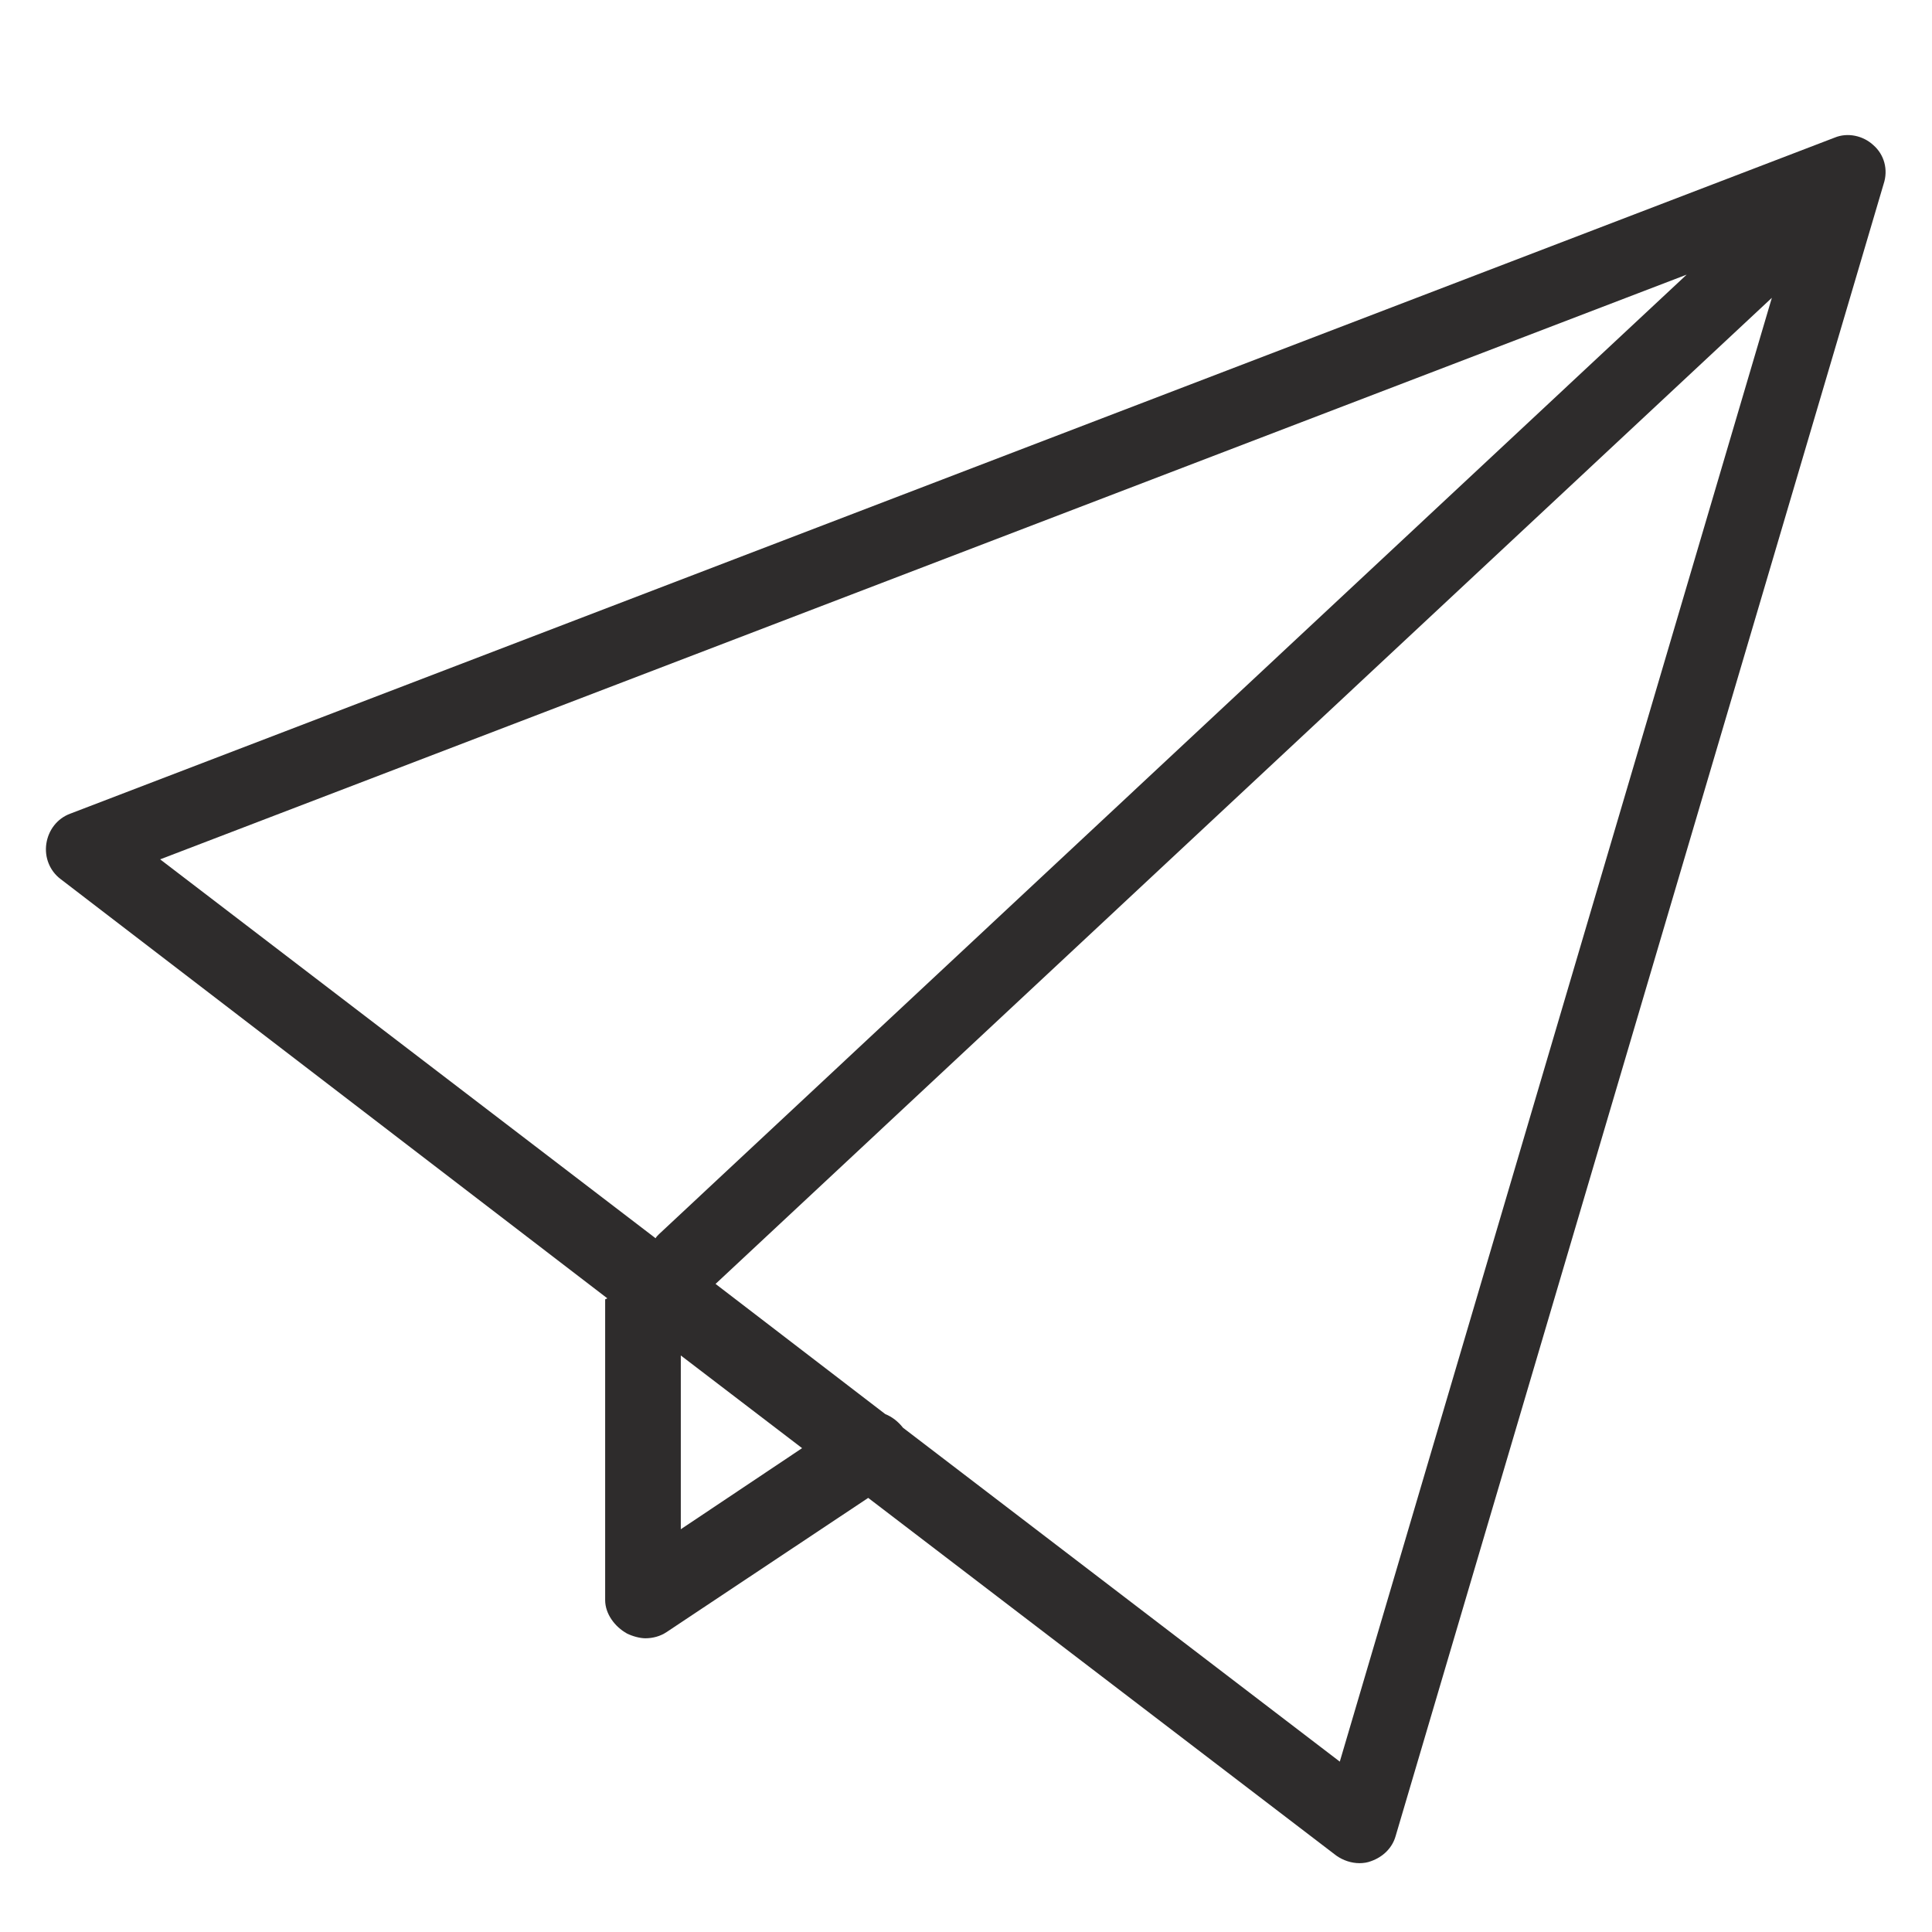 <?xml version="1.0" encoding="utf-8"?>
<!-- Generator: Adobe Illustrator 26.0.1, SVG Export Plug-In . SVG Version: 6.00 Build 0)  -->
<svg version="1.1" id="Layer_1" xmlns="http://www.w3.org/2000/svg" xmlns:xlink="http://www.w3.org/1999/xlink" x="0px" y="0px"
	 viewBox="0 0 283.5 283.5" style="enable-background:new 0 0 283.5 283.5;" xml:space="preserve">
<style type="text/css">
	.st0{fill:#2E2C2C;}
</style>
<g>
	<path class="st0" d="M274.9,21.3c-1.5-1.4-3.8-1.9-5.7-1.1L10.3,119.4c-1.9,0.7-3.2,2.4-3.5,4.4c-0.3,2,0.5,4,2.1,5.2l80.2,61.5
		c0,0.1-0.3,0.1-0.3,0.2v44.1c0,2,1.4,3.9,3.2,4.9c0.8,0.4,1.9,0.7,2.7,0.7c1.1,0,2.2-0.3,3.1-0.9l29.6-19.7l68.7,52.5
		c1,0.7,2.2,1.1,3.4,1.1c0.6,0,1.2-0.1,1.7-0.3c1.7-0.6,3.1-1.9,3.6-3.7l71.6-242.4C277.1,24.9,276.5,22.7,274.9,21.3z M96.7,181.1
		c-0.2,0.2-0.4,0.4-0.5,0.6l-72.7-55.6l224-85.8L96.7,181.1z M99.9,224.4v-25.5l17.8,13.6L99.9,224.4z M196.6,258.5l-64.1-49
		c-0.7-0.9-1.6-1.6-2.6-2l-24.9-19.1L260,43.7L196.6,258.5z"/>
</g>
</svg>
